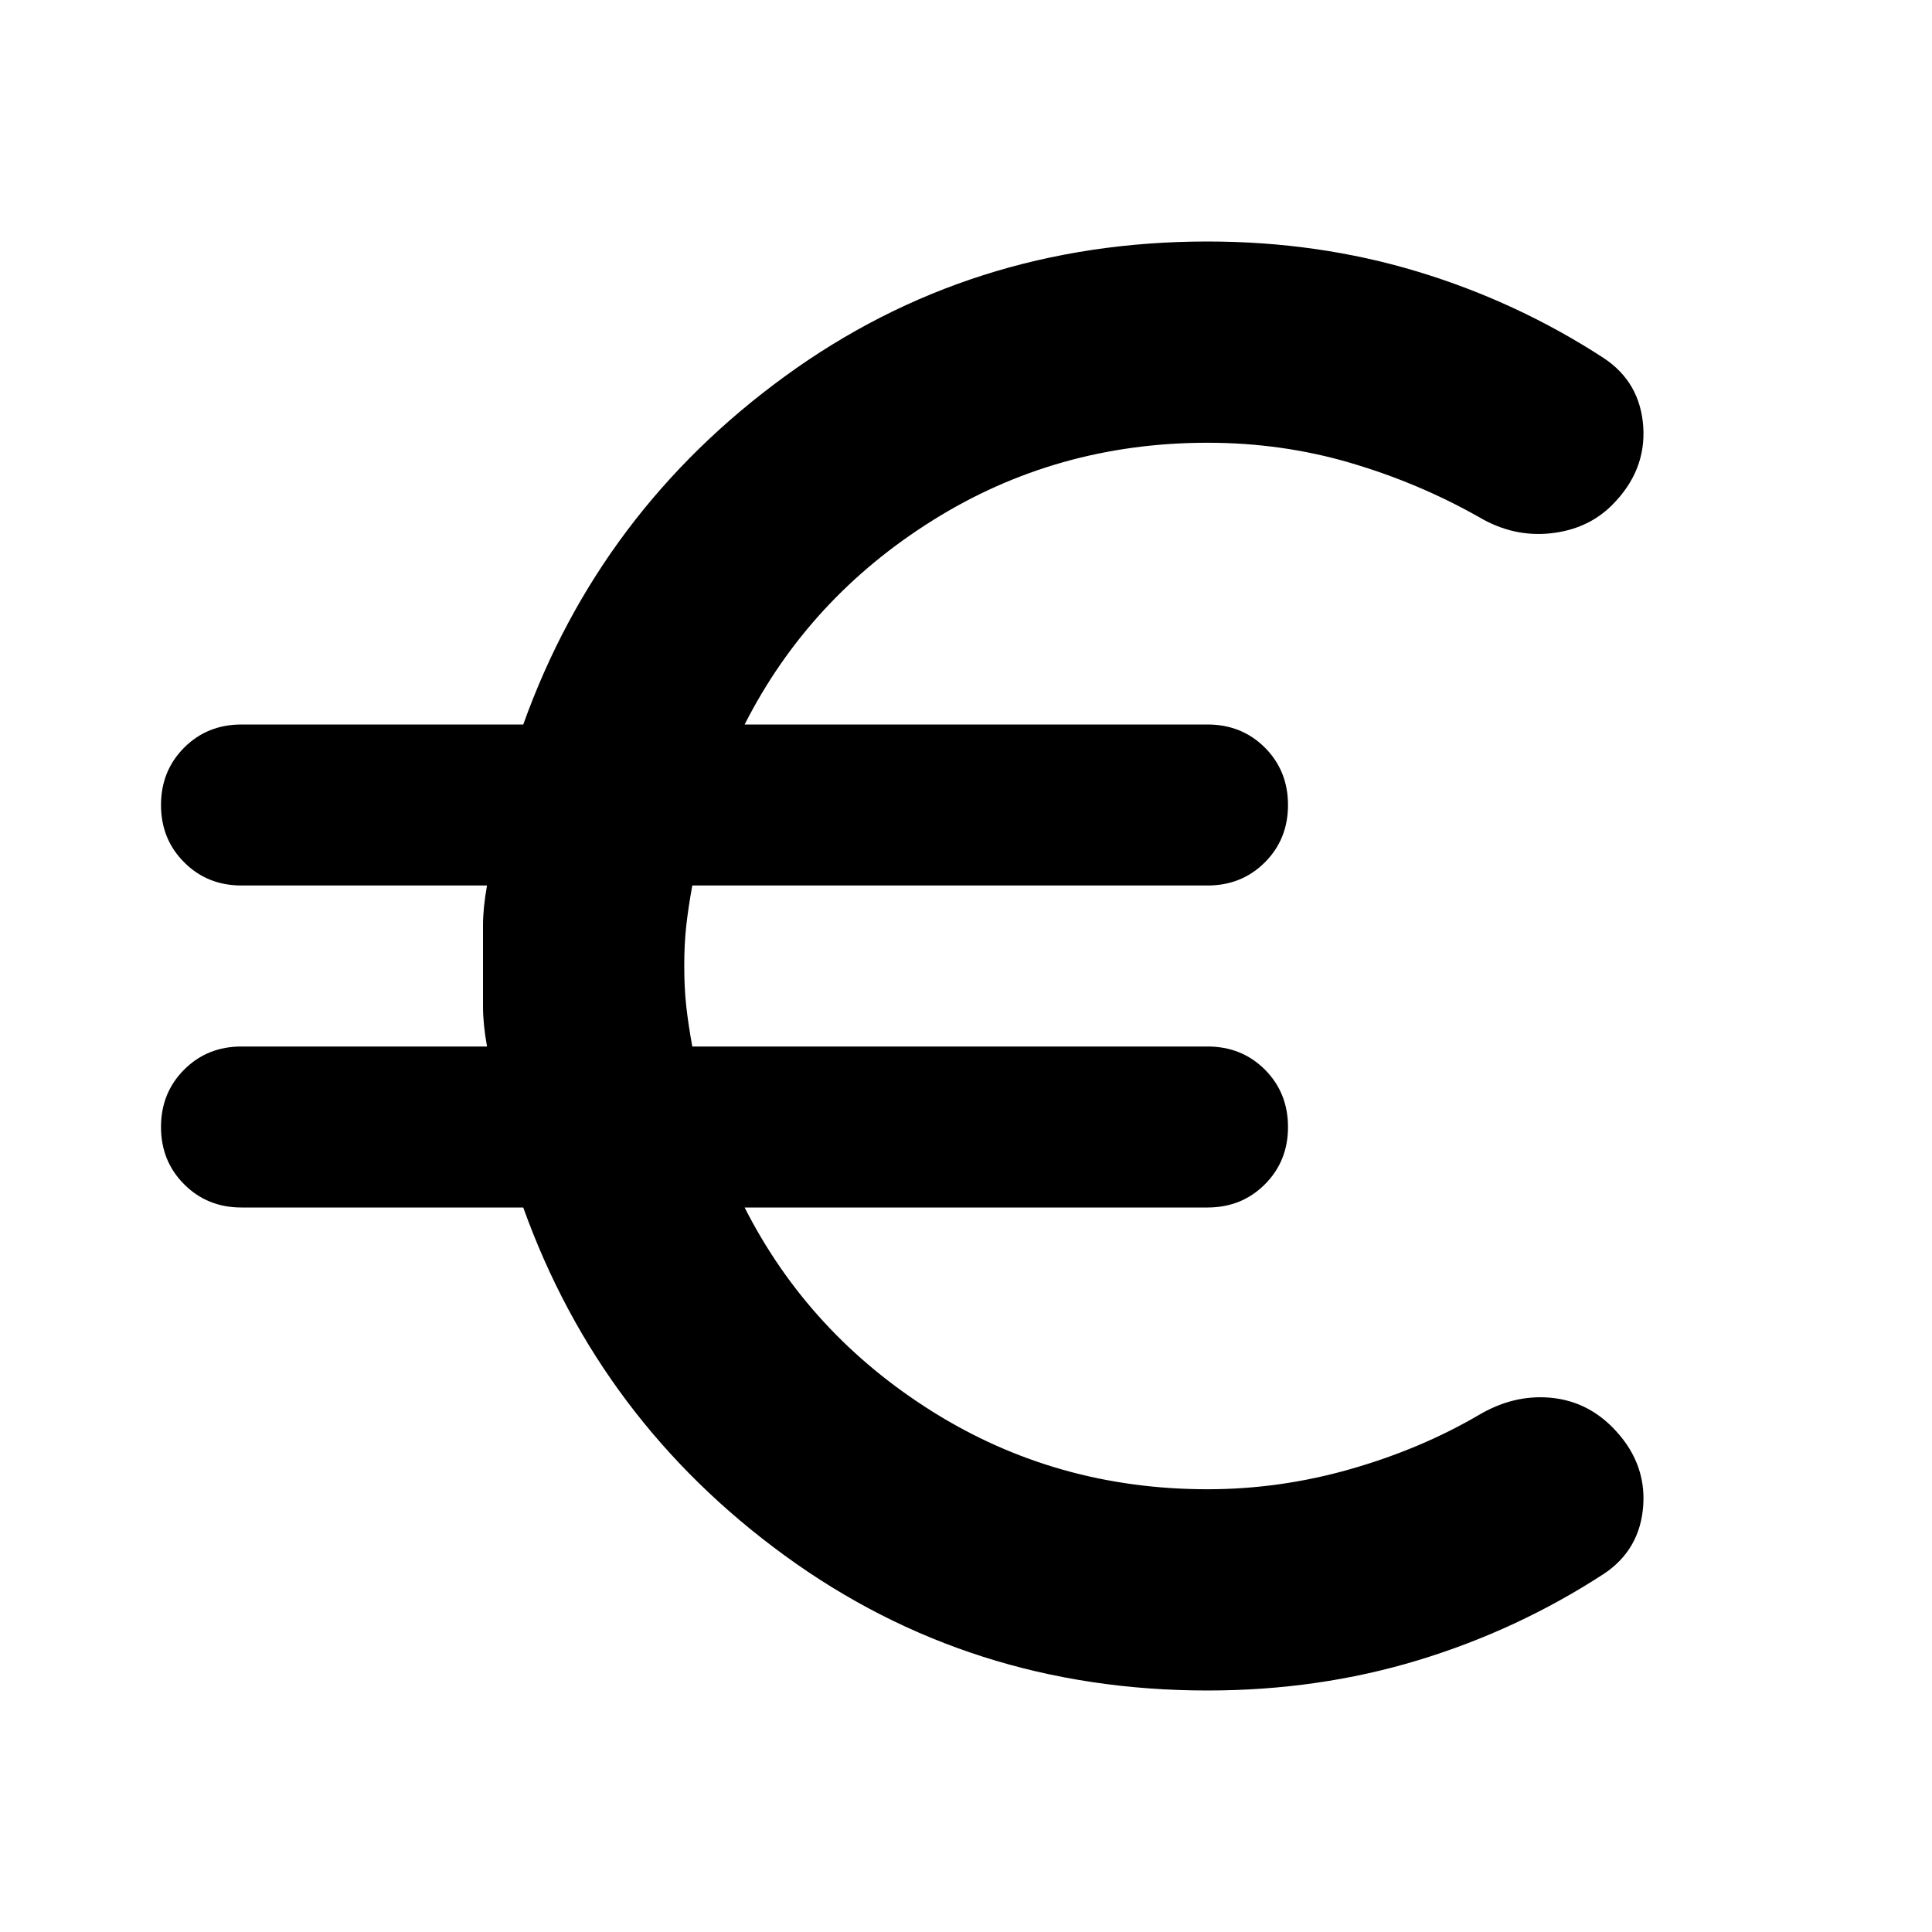 <svg xmlns="http://www.w3.org/2000/svg" height="24" width="24"><path d="M15 21Q12.05 21 9.75 19.325Q7.45 17.65 6.5 15H3Q2.575 15 2.288 14.712Q2 14.425 2 14Q2 13.575 2.288 13.287Q2.575 13 3 13H6.05Q6 12.725 6 12.5Q6 12.275 6 12Q6 11.725 6 11.5Q6 11.275 6.05 11H3Q2.575 11 2.288 10.712Q2 10.425 2 10Q2 9.575 2.288 9.287Q2.575 9 3 9H6.5Q7.45 6.35 9.75 4.675Q12.05 3 15 3Q16.375 3 17.613 3.375Q18.85 3.75 19.925 4.45Q20.375 4.75 20.413 5.3Q20.45 5.85 20.025 6.275Q19.725 6.575 19.263 6.625Q18.8 6.675 18.375 6.425Q17.625 6 16.775 5.75Q15.925 5.5 15 5.5Q13.125 5.5 11.588 6.463Q10.05 7.425 9.25 9H15Q15.425 9 15.713 9.287Q16 9.575 16 10Q16 10.425 15.713 10.712Q15.425 11 15 11H8.6Q8.55 11.275 8.525 11.5Q8.5 11.725 8.5 12Q8.5 12.275 8.525 12.5Q8.55 12.725 8.6 13H15Q15.425 13 15.713 13.287Q16 13.575 16 14Q16 14.425 15.713 14.712Q15.425 15 15 15H9.25Q10.05 16.575 11.588 17.538Q13.125 18.5 15 18.5Q15.9 18.5 16.775 18.25Q17.65 18 18.375 17.575Q18.8 17.325 19.25 17.362Q19.7 17.4 20.025 17.725Q20.45 18.15 20.413 18.7Q20.375 19.25 19.925 19.55Q18.85 20.25 17.613 20.625Q16.375 21 15 21Z"/></svg>